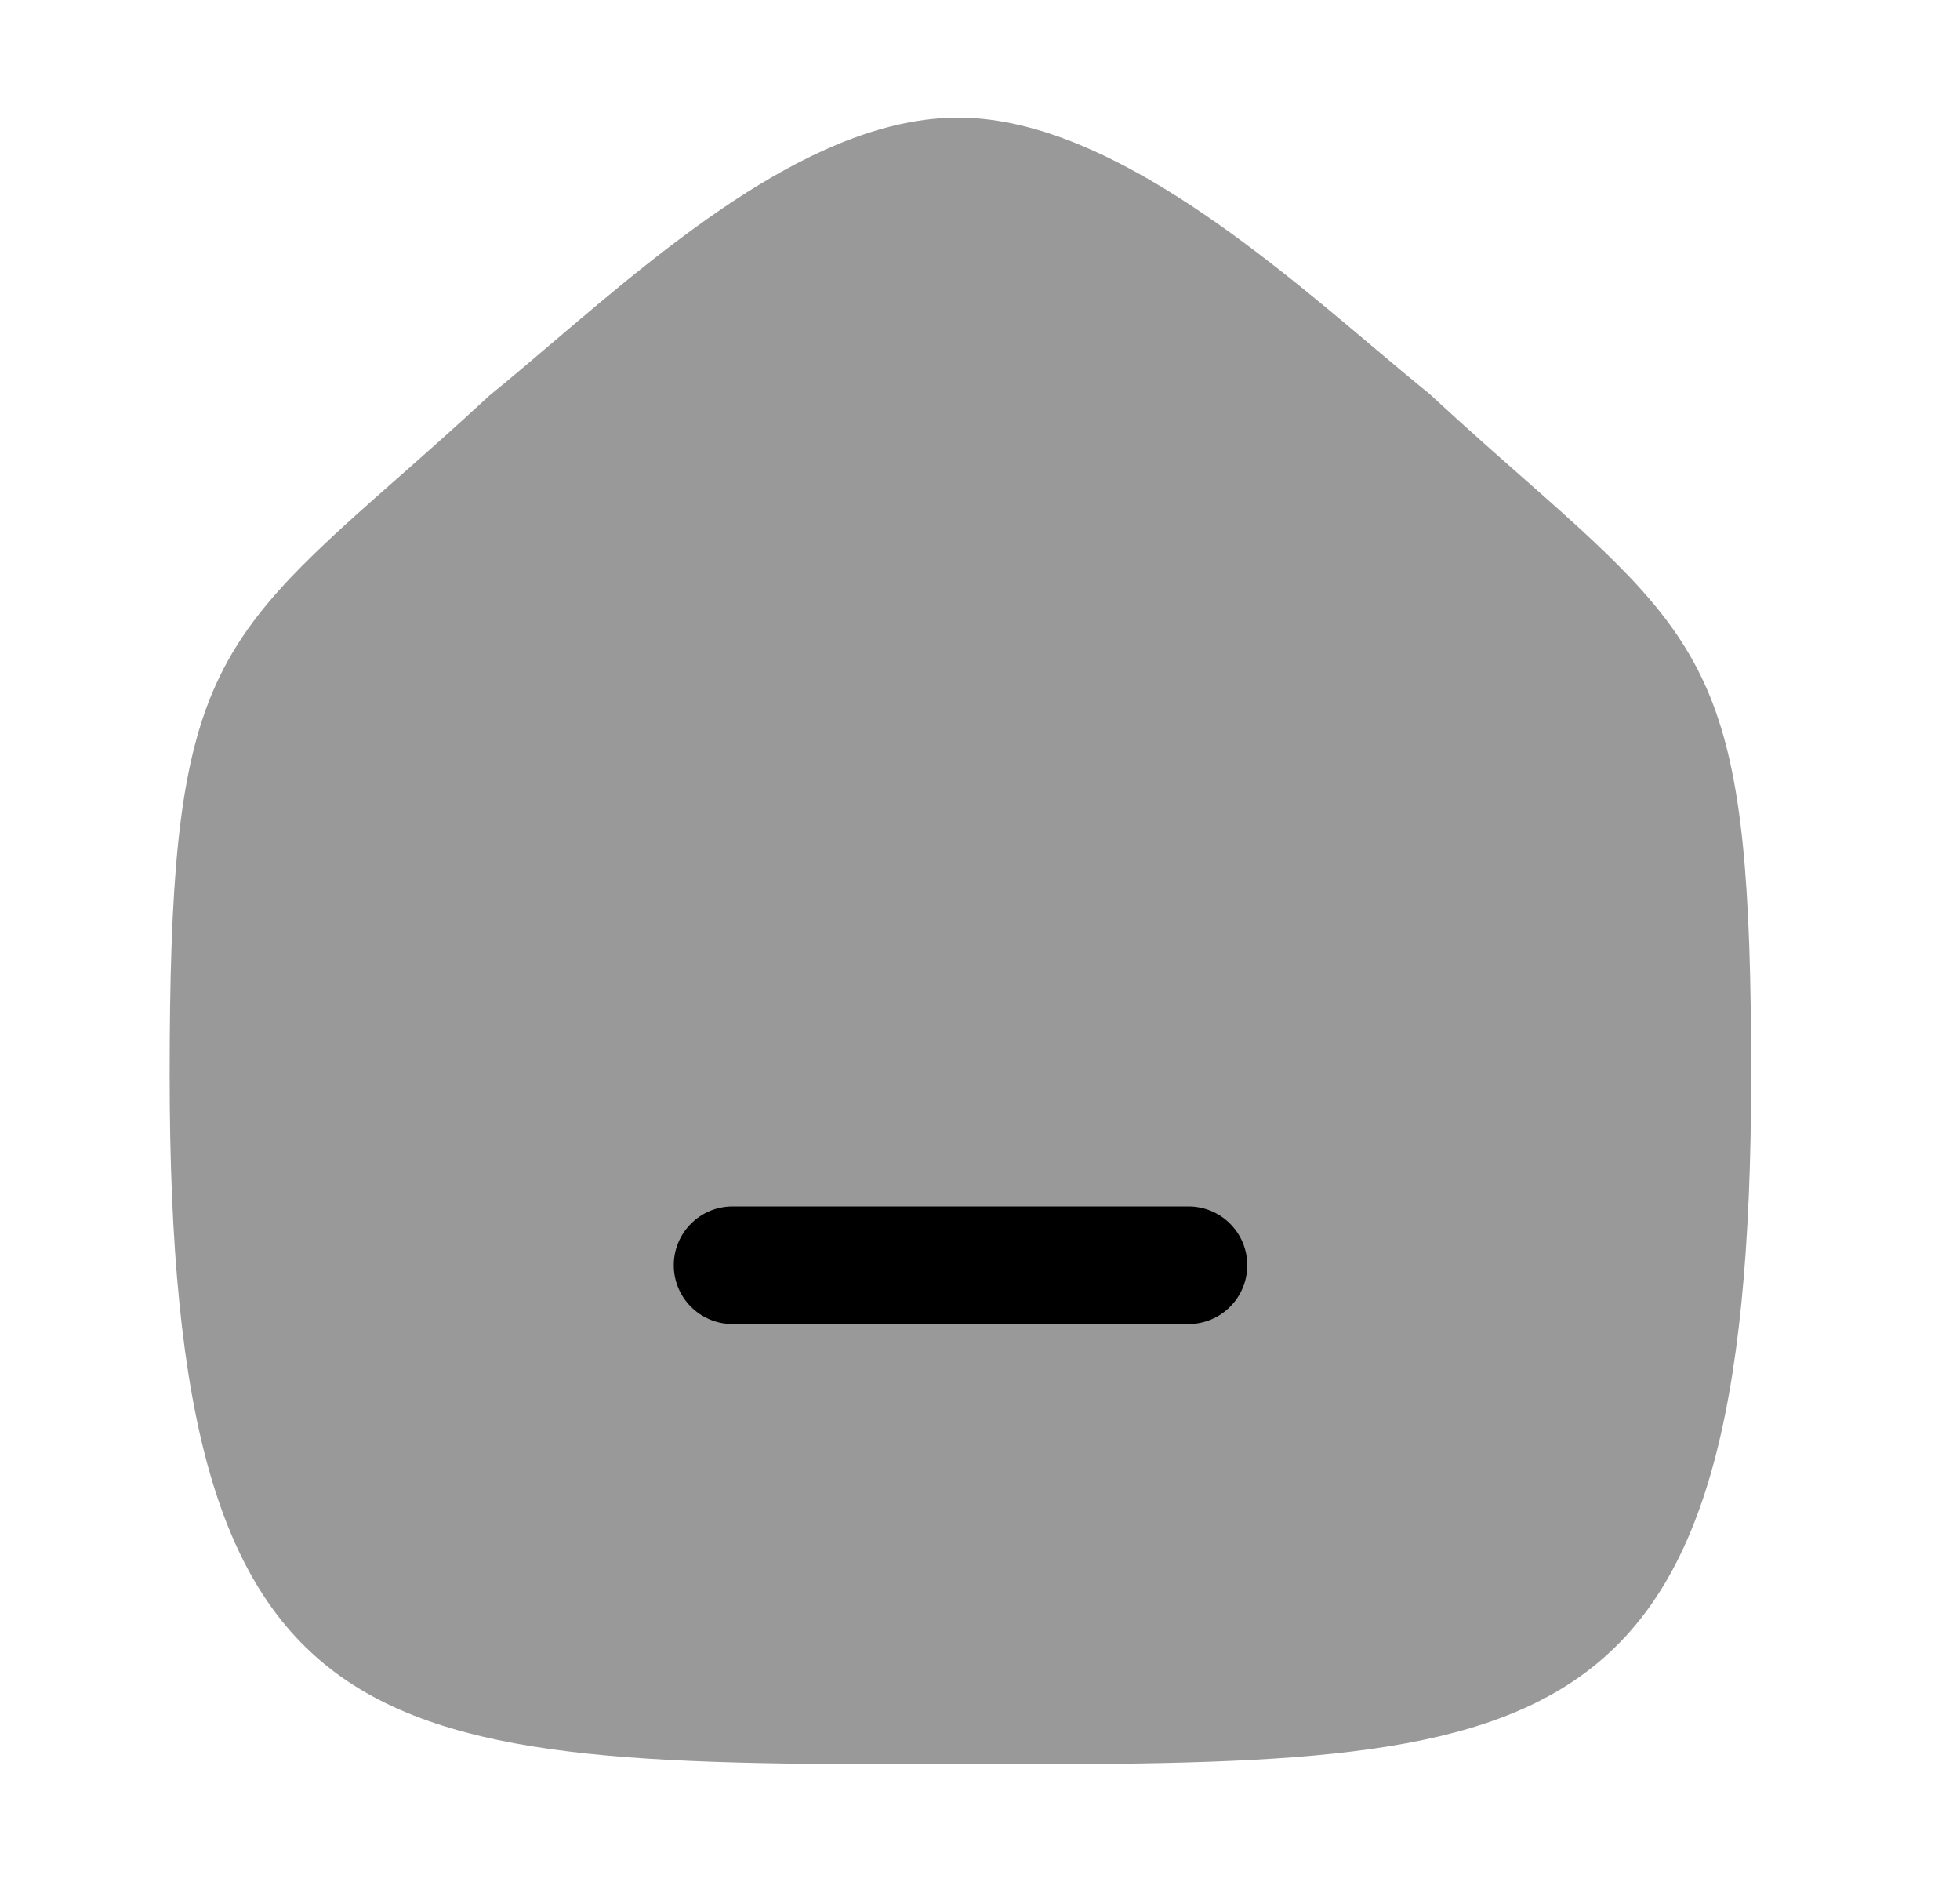 <svg width="25" height="24" viewBox="0 0 25 24" fill="none" xmlns="http://www.w3.org/2000/svg">
<path opacity="0.4" fill-rule="evenodd" clip-rule="evenodd" d="M19.499 6.158C19.136 5.838 18.723 5.476 18.231 5.021C18.008 4.841 17.764 4.635 17.505 4.417C16.045 3.186 14.045 1.5 12.222 1.5C10.42 1.5 8.549 3.092 7.046 4.371C6.768 4.607 6.508 4.829 6.243 5.044C5.777 5.476 5.364 5.839 5 6.16C2.613 8.261 2.164 8.812 2.164 13.713C2.164 22.5 4.705 22.5 12.25 22.5C19.794 22.5 22.336 22.5 22.336 13.713C22.336 8.811 21.887 8.26 19.499 6.158Z" fill="currentColor"/>
<path d="M9.344 16.885H15.159C15.573 16.885 15.909 16.549 15.909 16.135C15.909 15.721 15.573 15.385 15.159 15.385H9.344C8.93 15.385 8.594 15.721 8.594 16.135C8.594 16.549 8.93 16.885 9.344 16.885Z" fill="currentColor"/>
</svg>
